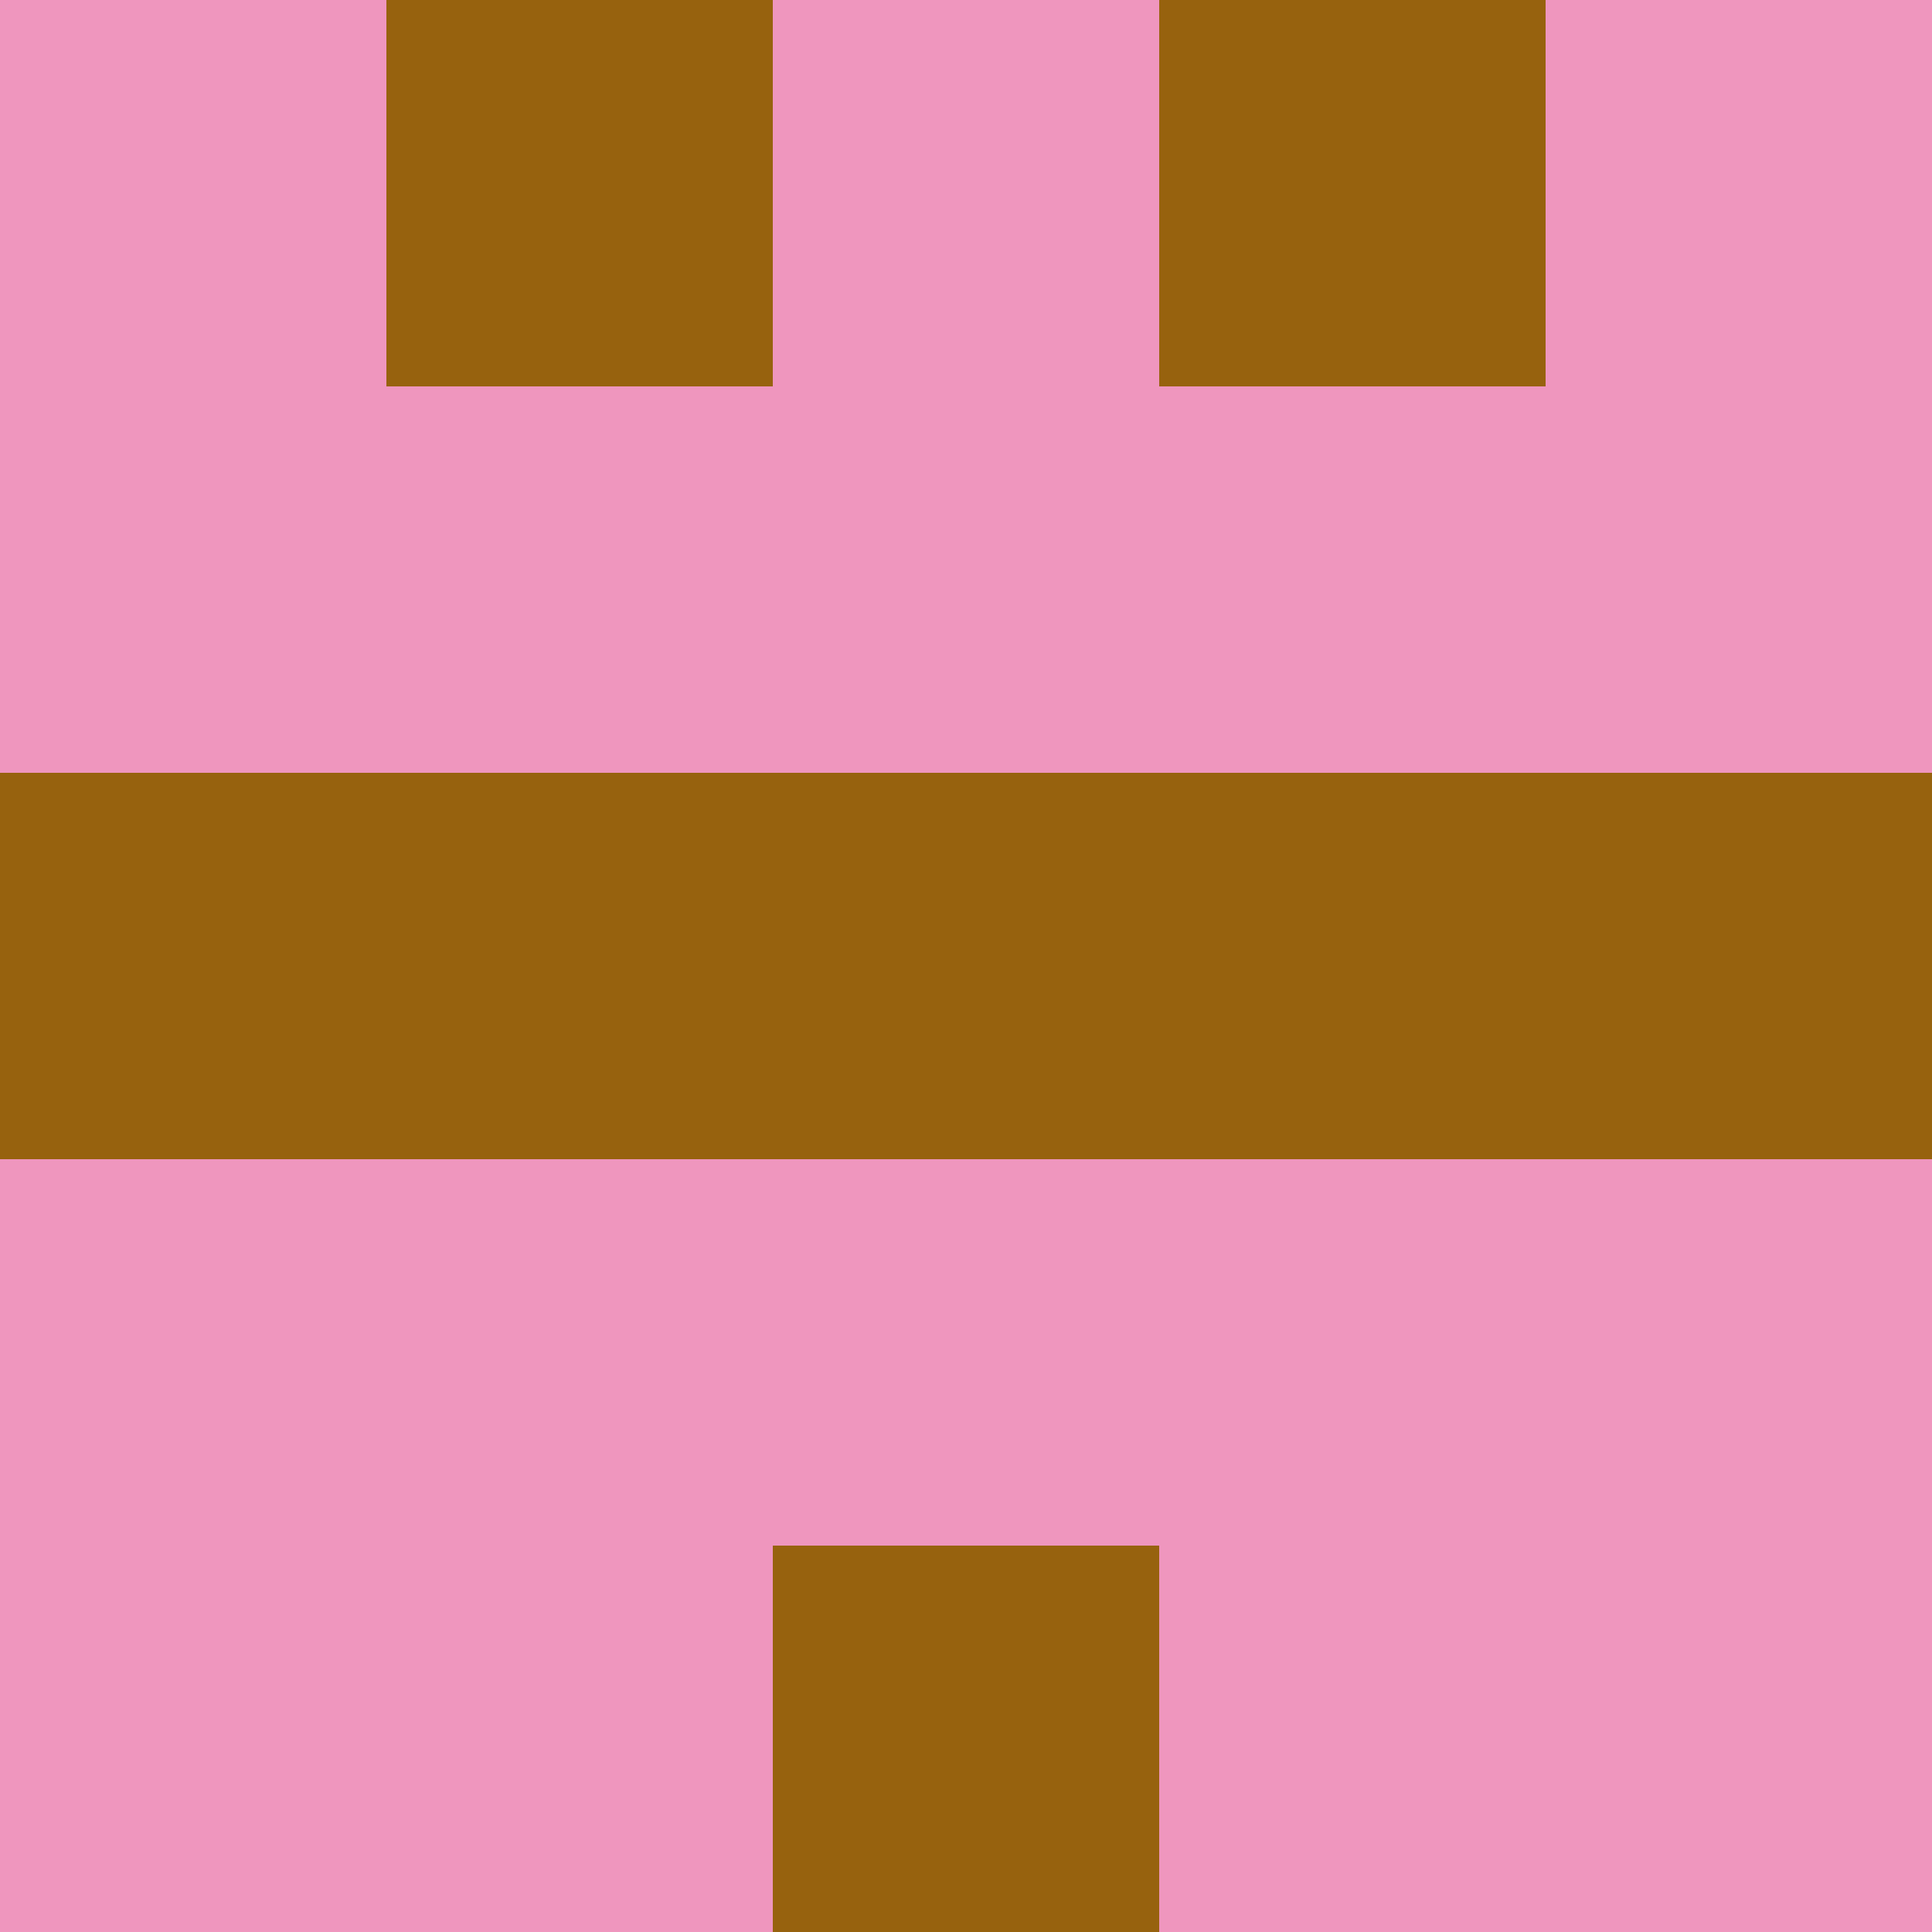 <?xml version="1.0" encoding="utf-8"?>
<!DOCTYPE svg PUBLIC "-//W3C//DTD SVG 20010904//EN"
        "http://www.w3.org/TR/2001/REC-SVG-20010904/DTD/svg10.dtd">

<svg viewBox="0 0 5 5"
     xmlns="http://www.w3.org/2000/svg"
     xmlns:xlink="http://www.w3.org/1999/xlink">

            <rect x ="0" y="0"
          width="1" height="1"
          fill="#EF96BE"></rect>
        <rect x ="4" y="0"
          width="1" height="1"
          fill="#EF96BE"></rect>
        <rect x ="1" y="0"
          width="1" height="1"
          fill="#97620E"></rect>
        <rect x ="3" y="0"
          width="1" height="1"
          fill="#97620E"></rect>
        <rect x ="2" y="0"
          width="1" height="1"
          fill="#EF96BE"></rect>
                <rect x ="0" y="1"
          width="1" height="1"
          fill="#EF96BE"></rect>
        <rect x ="4" y="1"
          width="1" height="1"
          fill="#EF96BE"></rect>
        <rect x ="1" y="1"
          width="1" height="1"
          fill="#EF96BE"></rect>
        <rect x ="3" y="1"
          width="1" height="1"
          fill="#EF96BE"></rect>
        <rect x ="2" y="1"
          width="1" height="1"
          fill="#EF96BE"></rect>
                <rect x ="0" y="2"
          width="1" height="1"
          fill="#97620E"></rect>
        <rect x ="4" y="2"
          width="1" height="1"
          fill="#97620E"></rect>
        <rect x ="1" y="2"
          width="1" height="1"
          fill="#97620E"></rect>
        <rect x ="3" y="2"
          width="1" height="1"
          fill="#97620E"></rect>
        <rect x ="2" y="2"
          width="1" height="1"
          fill="#97620E"></rect>
                <rect x ="0" y="3"
          width="1" height="1"
          fill="#EF96BE"></rect>
        <rect x ="4" y="3"
          width="1" height="1"
          fill="#EF96BE"></rect>
        <rect x ="1" y="3"
          width="1" height="1"
          fill="#EF96BE"></rect>
        <rect x ="3" y="3"
          width="1" height="1"
          fill="#EF96BE"></rect>
        <rect x ="2" y="3"
          width="1" height="1"
          fill="#EF96BE"></rect>
                <rect x ="0" y="4"
          width="1" height="1"
          fill="#EF96BE"></rect>
        <rect x ="4" y="4"
          width="1" height="1"
          fill="#EF96BE"></rect>
        <rect x ="1" y="4"
          width="1" height="1"
          fill="#EF96BE"></rect>
        <rect x ="3" y="4"
          width="1" height="1"
          fill="#EF96BE"></rect>
        <rect x ="2" y="4"
          width="1" height="1"
          fill="#97620E"></rect>
        </svg>

